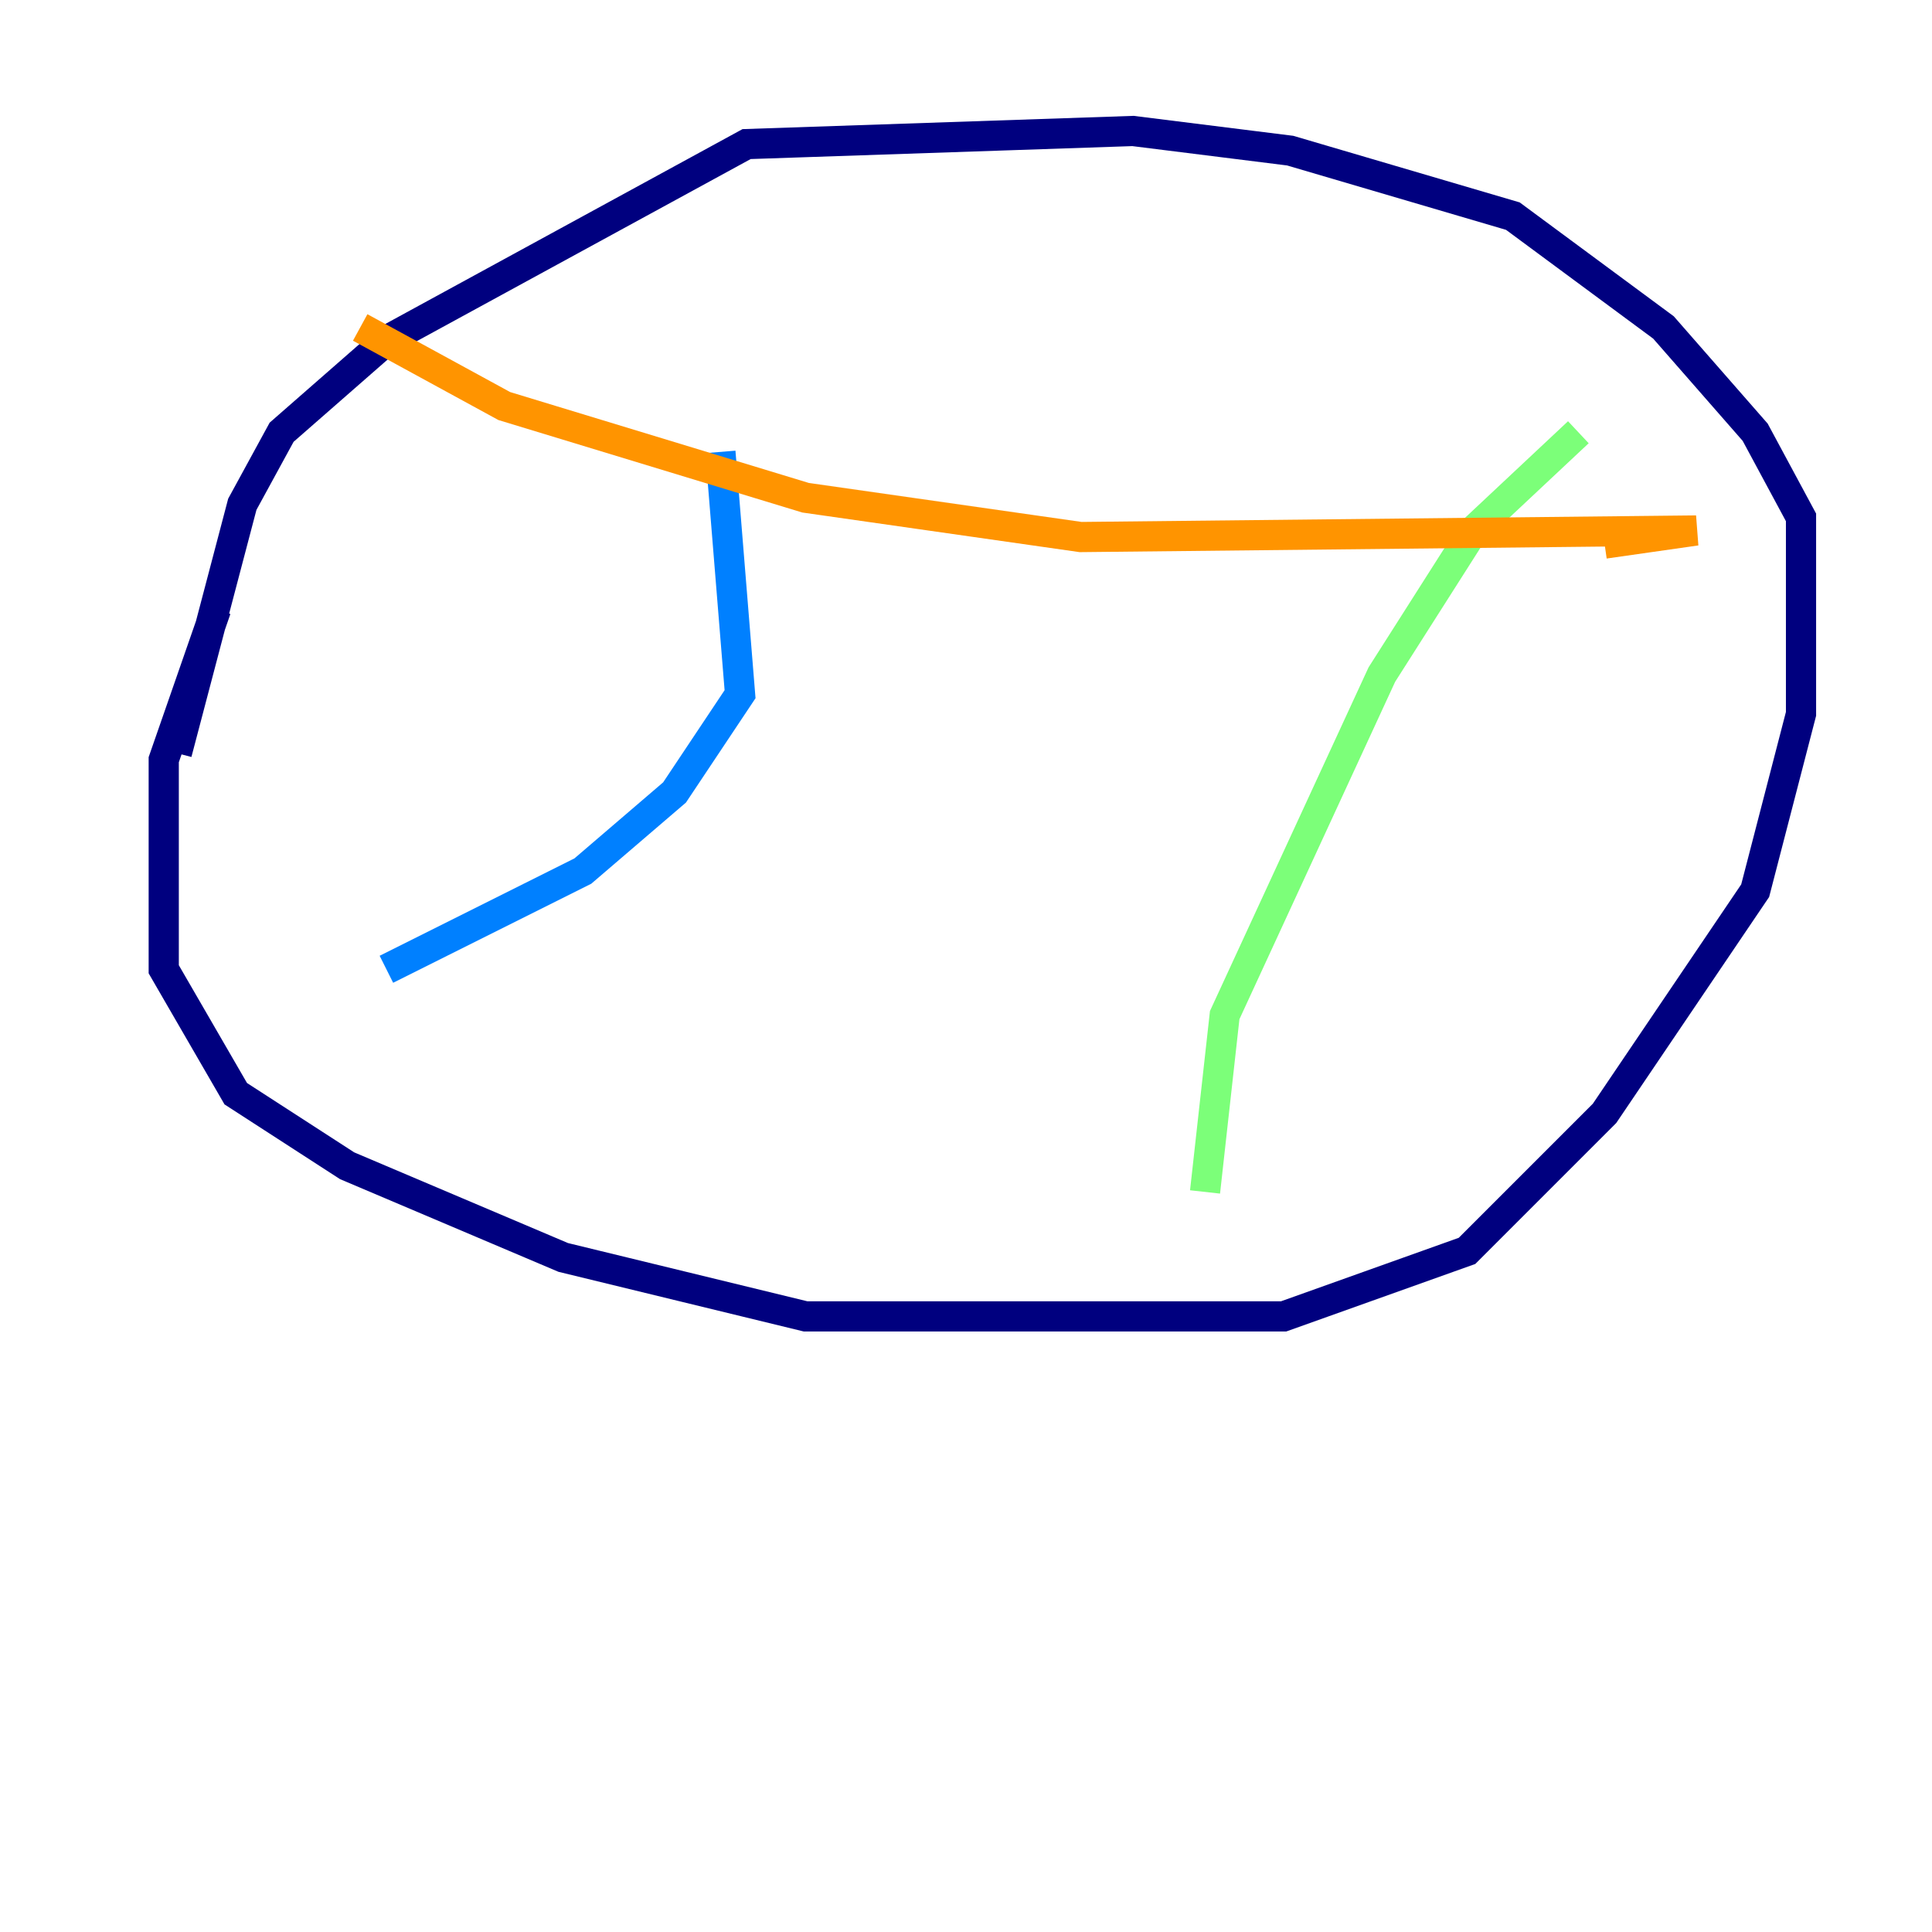 <?xml version="1.0" encoding="utf-8" ?>
<svg baseProfile="tiny" height="128" version="1.2" viewBox="0,0,128,128" width="128" xmlns="http://www.w3.org/2000/svg" xmlns:ev="http://www.w3.org/2001/xml-events" xmlns:xlink="http://www.w3.org/1999/xlink"><defs /><polyline fill="none" points="14.319,40.352 10.848,50.332 10.848,64.217 15.62,72.461 22.997,77.234 37.315,83.308 53.37,87.214 85.044,87.214 97.193,82.875 106.305,73.763 116.285,59.01 119.322,47.295 119.322,34.278 116.285,28.637 110.21,21.695 100.231,14.319 85.478,9.98 75.064,8.678 49.464,9.546 25.6,22.563 18.658,28.637 16.054,33.41 11.715,49.898" stroke="#00007f" stroke-width="2" /><polyline fill="none" points="47.729,29.939 49.031,45.993 44.691,52.502 38.617,57.709 25.6,64.217" stroke="#0080ff" stroke-width="2" /><polyline fill="none" points="104.57,28.637 97.627,35.146 91.552,44.691 81.139,67.254 79.837,78.969" stroke="#7cff79" stroke-width="2" /><polyline fill="none" points="23.864,21.695 33.41,26.902 53.37,32.976 71.593,35.58 112.38,35.146 106.305,36.014" stroke="#ff9400" stroke-width="2" /><polyline fill="none" points="8.678,53.803 8.678,53.803" stroke="#7f0000" stroke-width="2" /></svg>